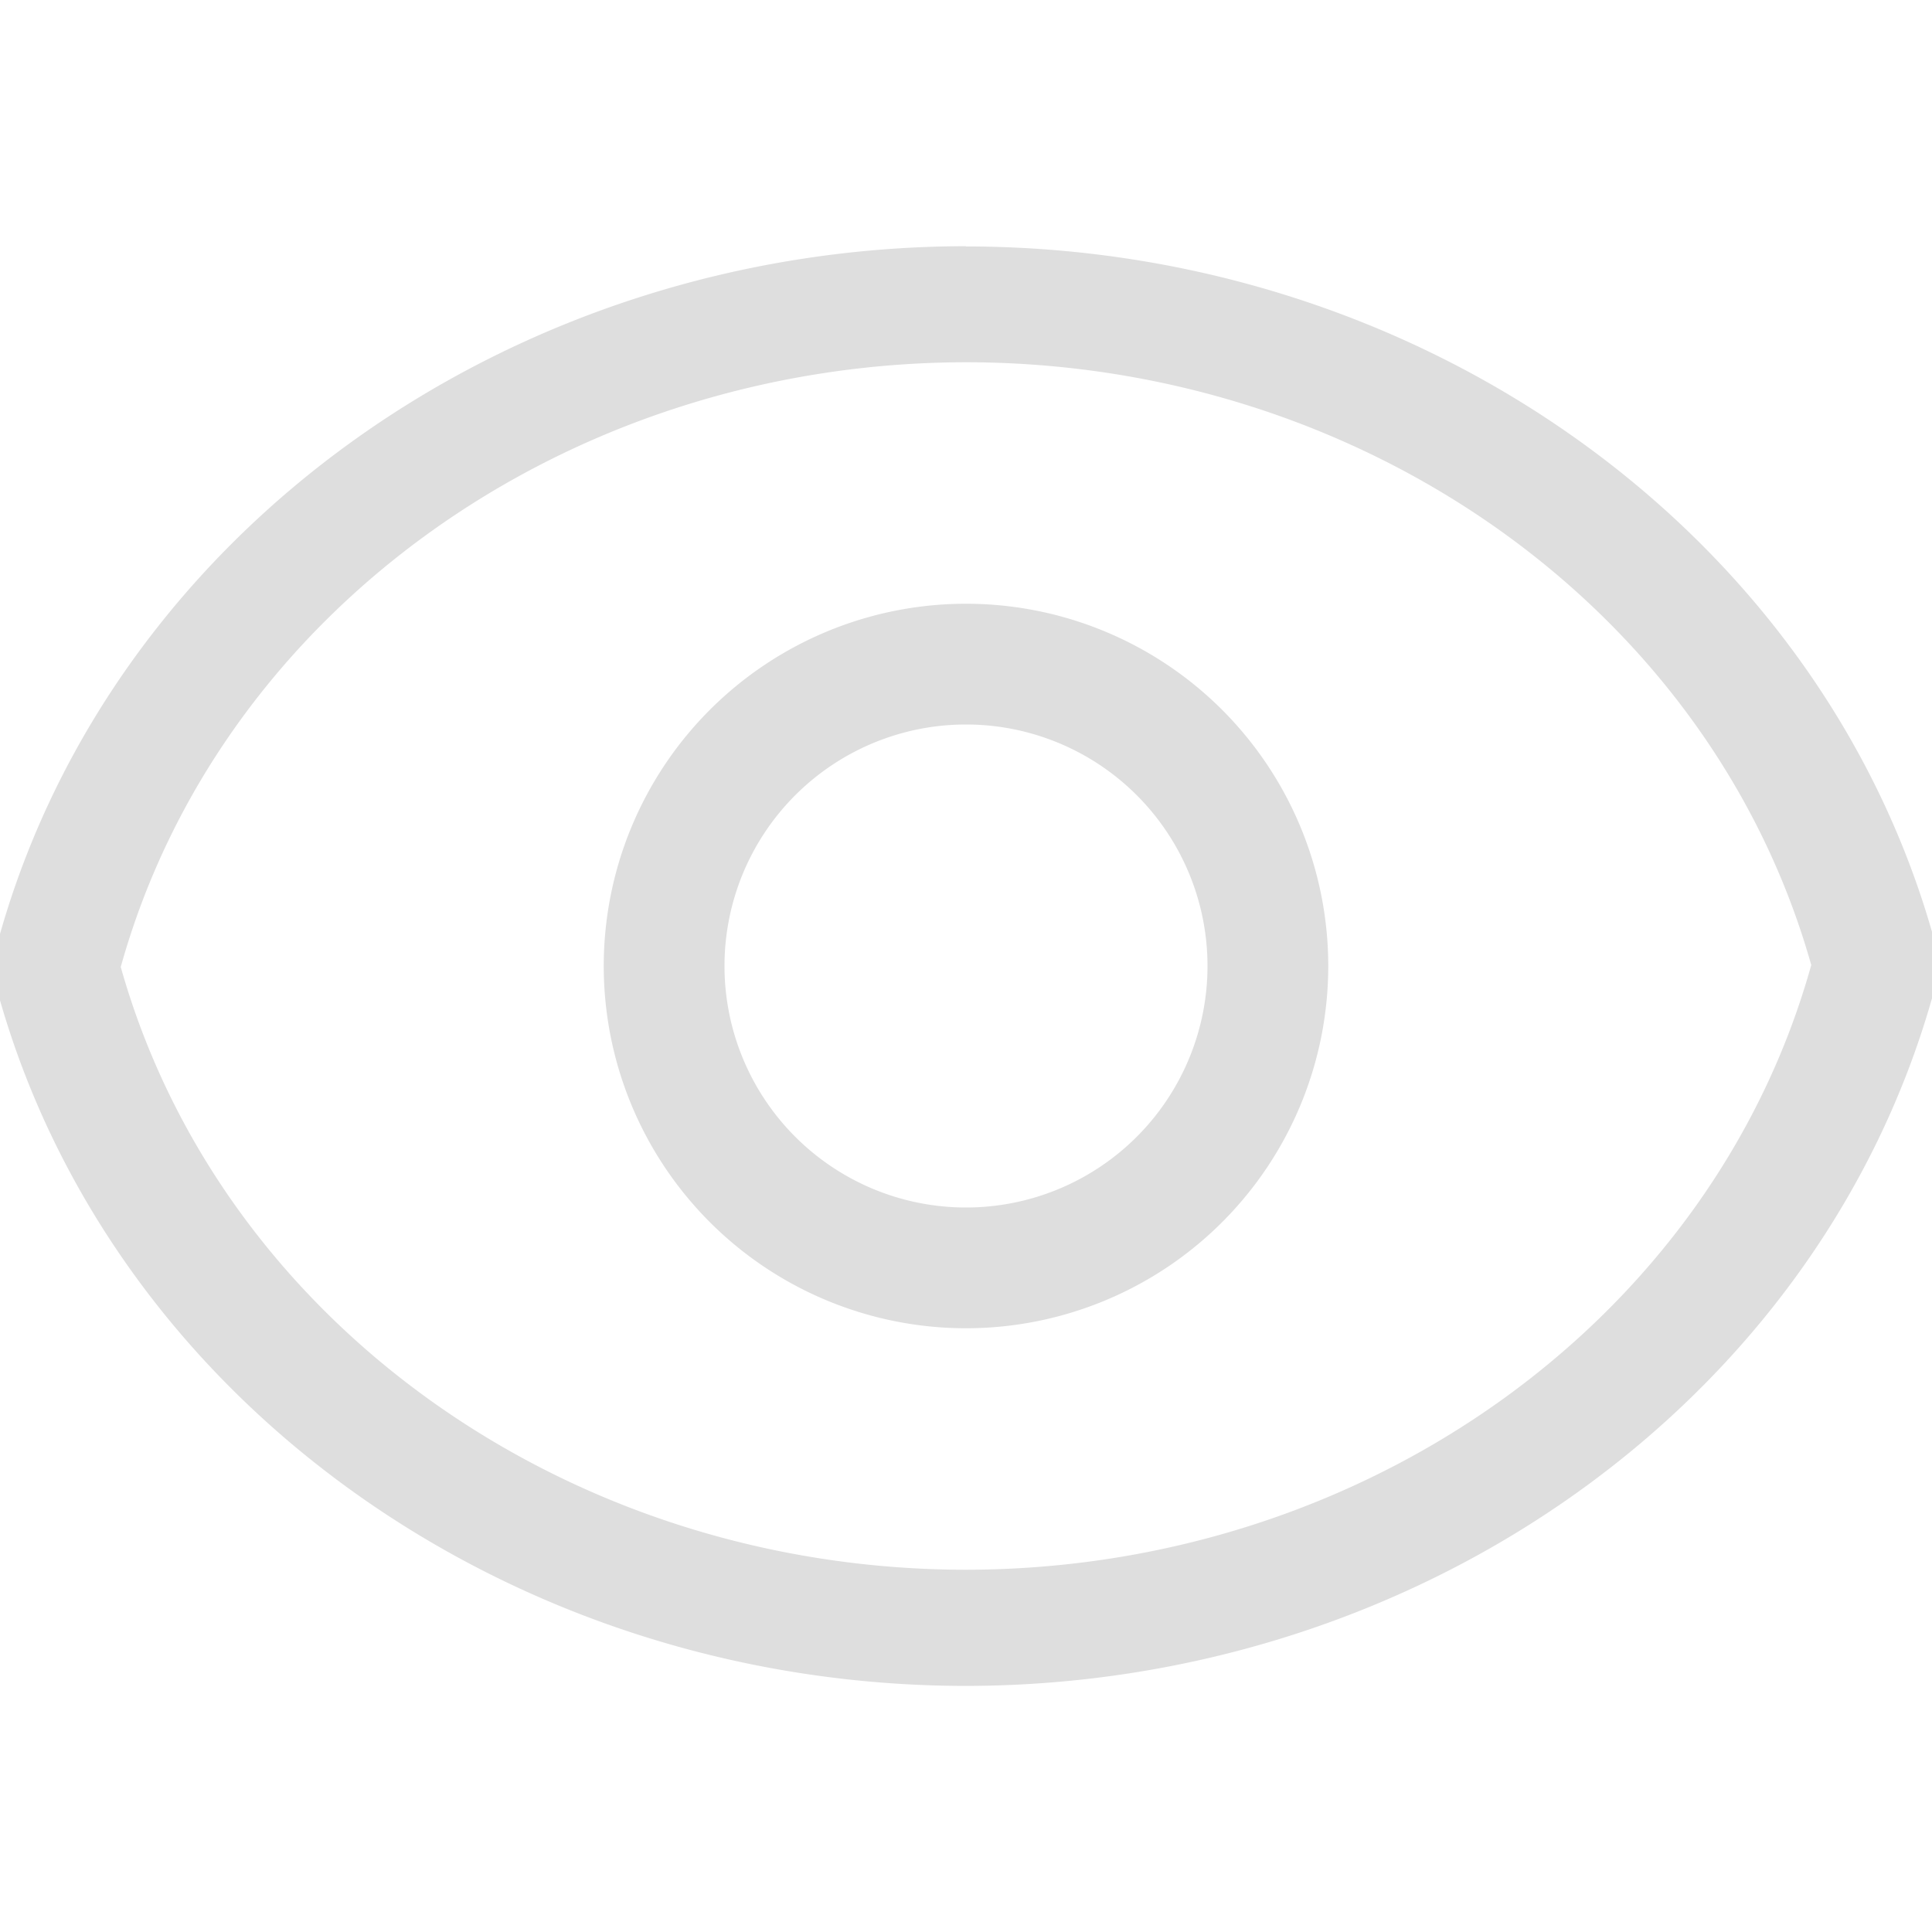 <svg xmlns="http://www.w3.org/2000/svg" width="16" height="16" fill="#dedede" xmlns:v="https://vecta.io/nano"><path d="M7.998 2.039C4.228 2.044.928 4.406-.01 7.77c-.044.157-.044.322 0 .479.946 3.356 4.246 5.711 8.01 5.713 3.772-.005 7.072-2.367 8.01-5.73a.89.89 0 0 0 0-.48C15.064 4.396 11.764 2.043 8 2.041zM8 3c3.295.002 6.172 2.054 7 4.992-.821 2.944-3.7 5.004-7 5.008-3.295-.002-6.172-2.054-7-4.992C1.821 5.063 4.7 3.004 8 3zm0 2a3 3 0 1 0 0 6 3 3 0 1 0 0-6zm0 1a2 2 0 1 1 0 4 2 2 0 1 1 0-4z"/></svg>